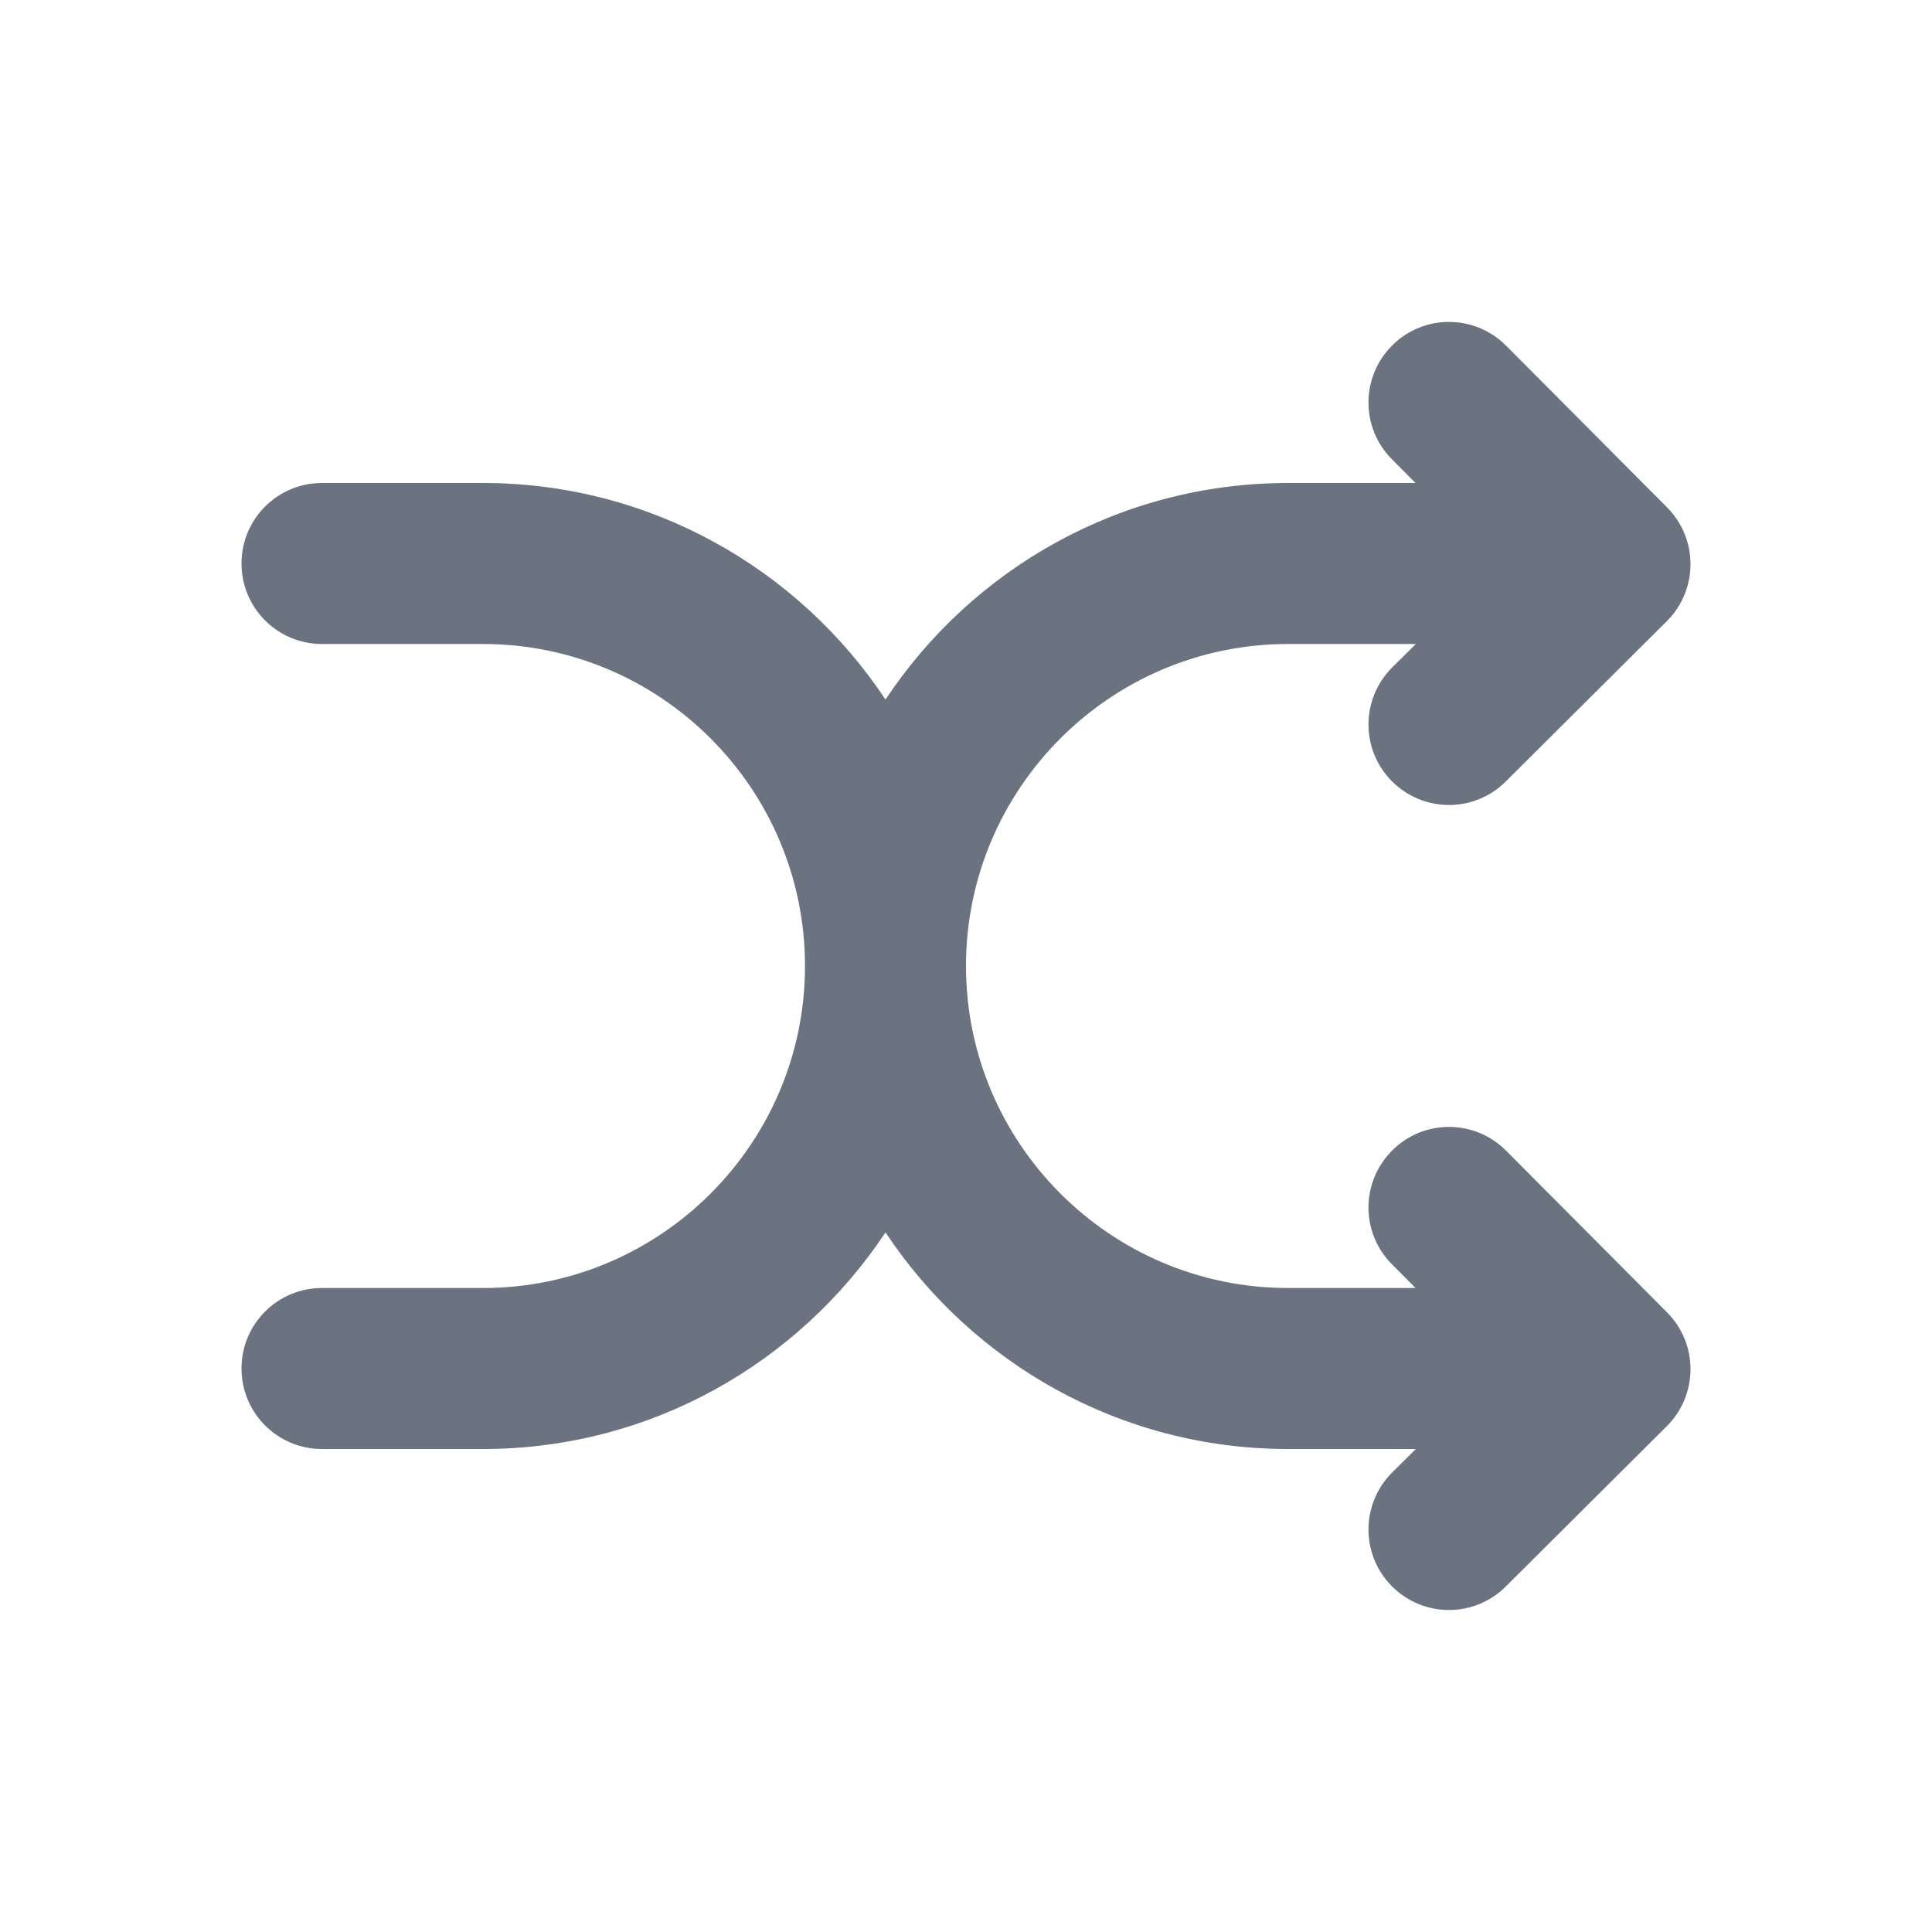 <svg fill="none" height="24" viewBox="0 0 24 24" width="24" xmlns="http://www.w3.org/2000/svg"><path clip-rule="evenodd" d="m18.709 14.294c-.39-.392-1.024-.394-1.414-.003-.392.39-.394 1.023-.004 1.414l.293.295h-1.584c-2.206 0-4-1.795-4-4 0-2.206 1.794-4 4-4h1.588l-.293.291c-.392.39-.394 1.023-.004 1.414.195.196.452.295.709.295.255 0 .511-.098.705-.292l2-1.991c.189-.187.294-.441.295-.706.001-.266-.104-.52-.291-.708l-2-2.009c-.39-.392-1.024-.394-1.414-.003-.392.39-.394 1.023-.004 1.414l.293.295h-1.584c-2.086 0-3.925 1.07-5 2.69-1.075-1.62-2.914-2.69-5-2.69h-2c-.553 0-1 .447-1 1 0 .552.447 1 1 1h2c2.206 0 4 1.794 4 4 0 2.205-1.794 4-4 4h-2c-.553 0-1 .447-1 1 0 .552.447 1 1 1h2c2.086 0 3.925-1.071 5-2.691 1.075 1.62 2.914 2.691 5 2.691h1.588l-.293.291c-.392.39-.394 1.023-.004 1.414.195.196.452.295.709.295.255 0 .511-.098.705-.292l2-1.991c.189-.187.294-.441.295-.706.001-.266-.104-.52-.291-.708z" fill="#6b7280" fill-rule="evenodd"/></svg>